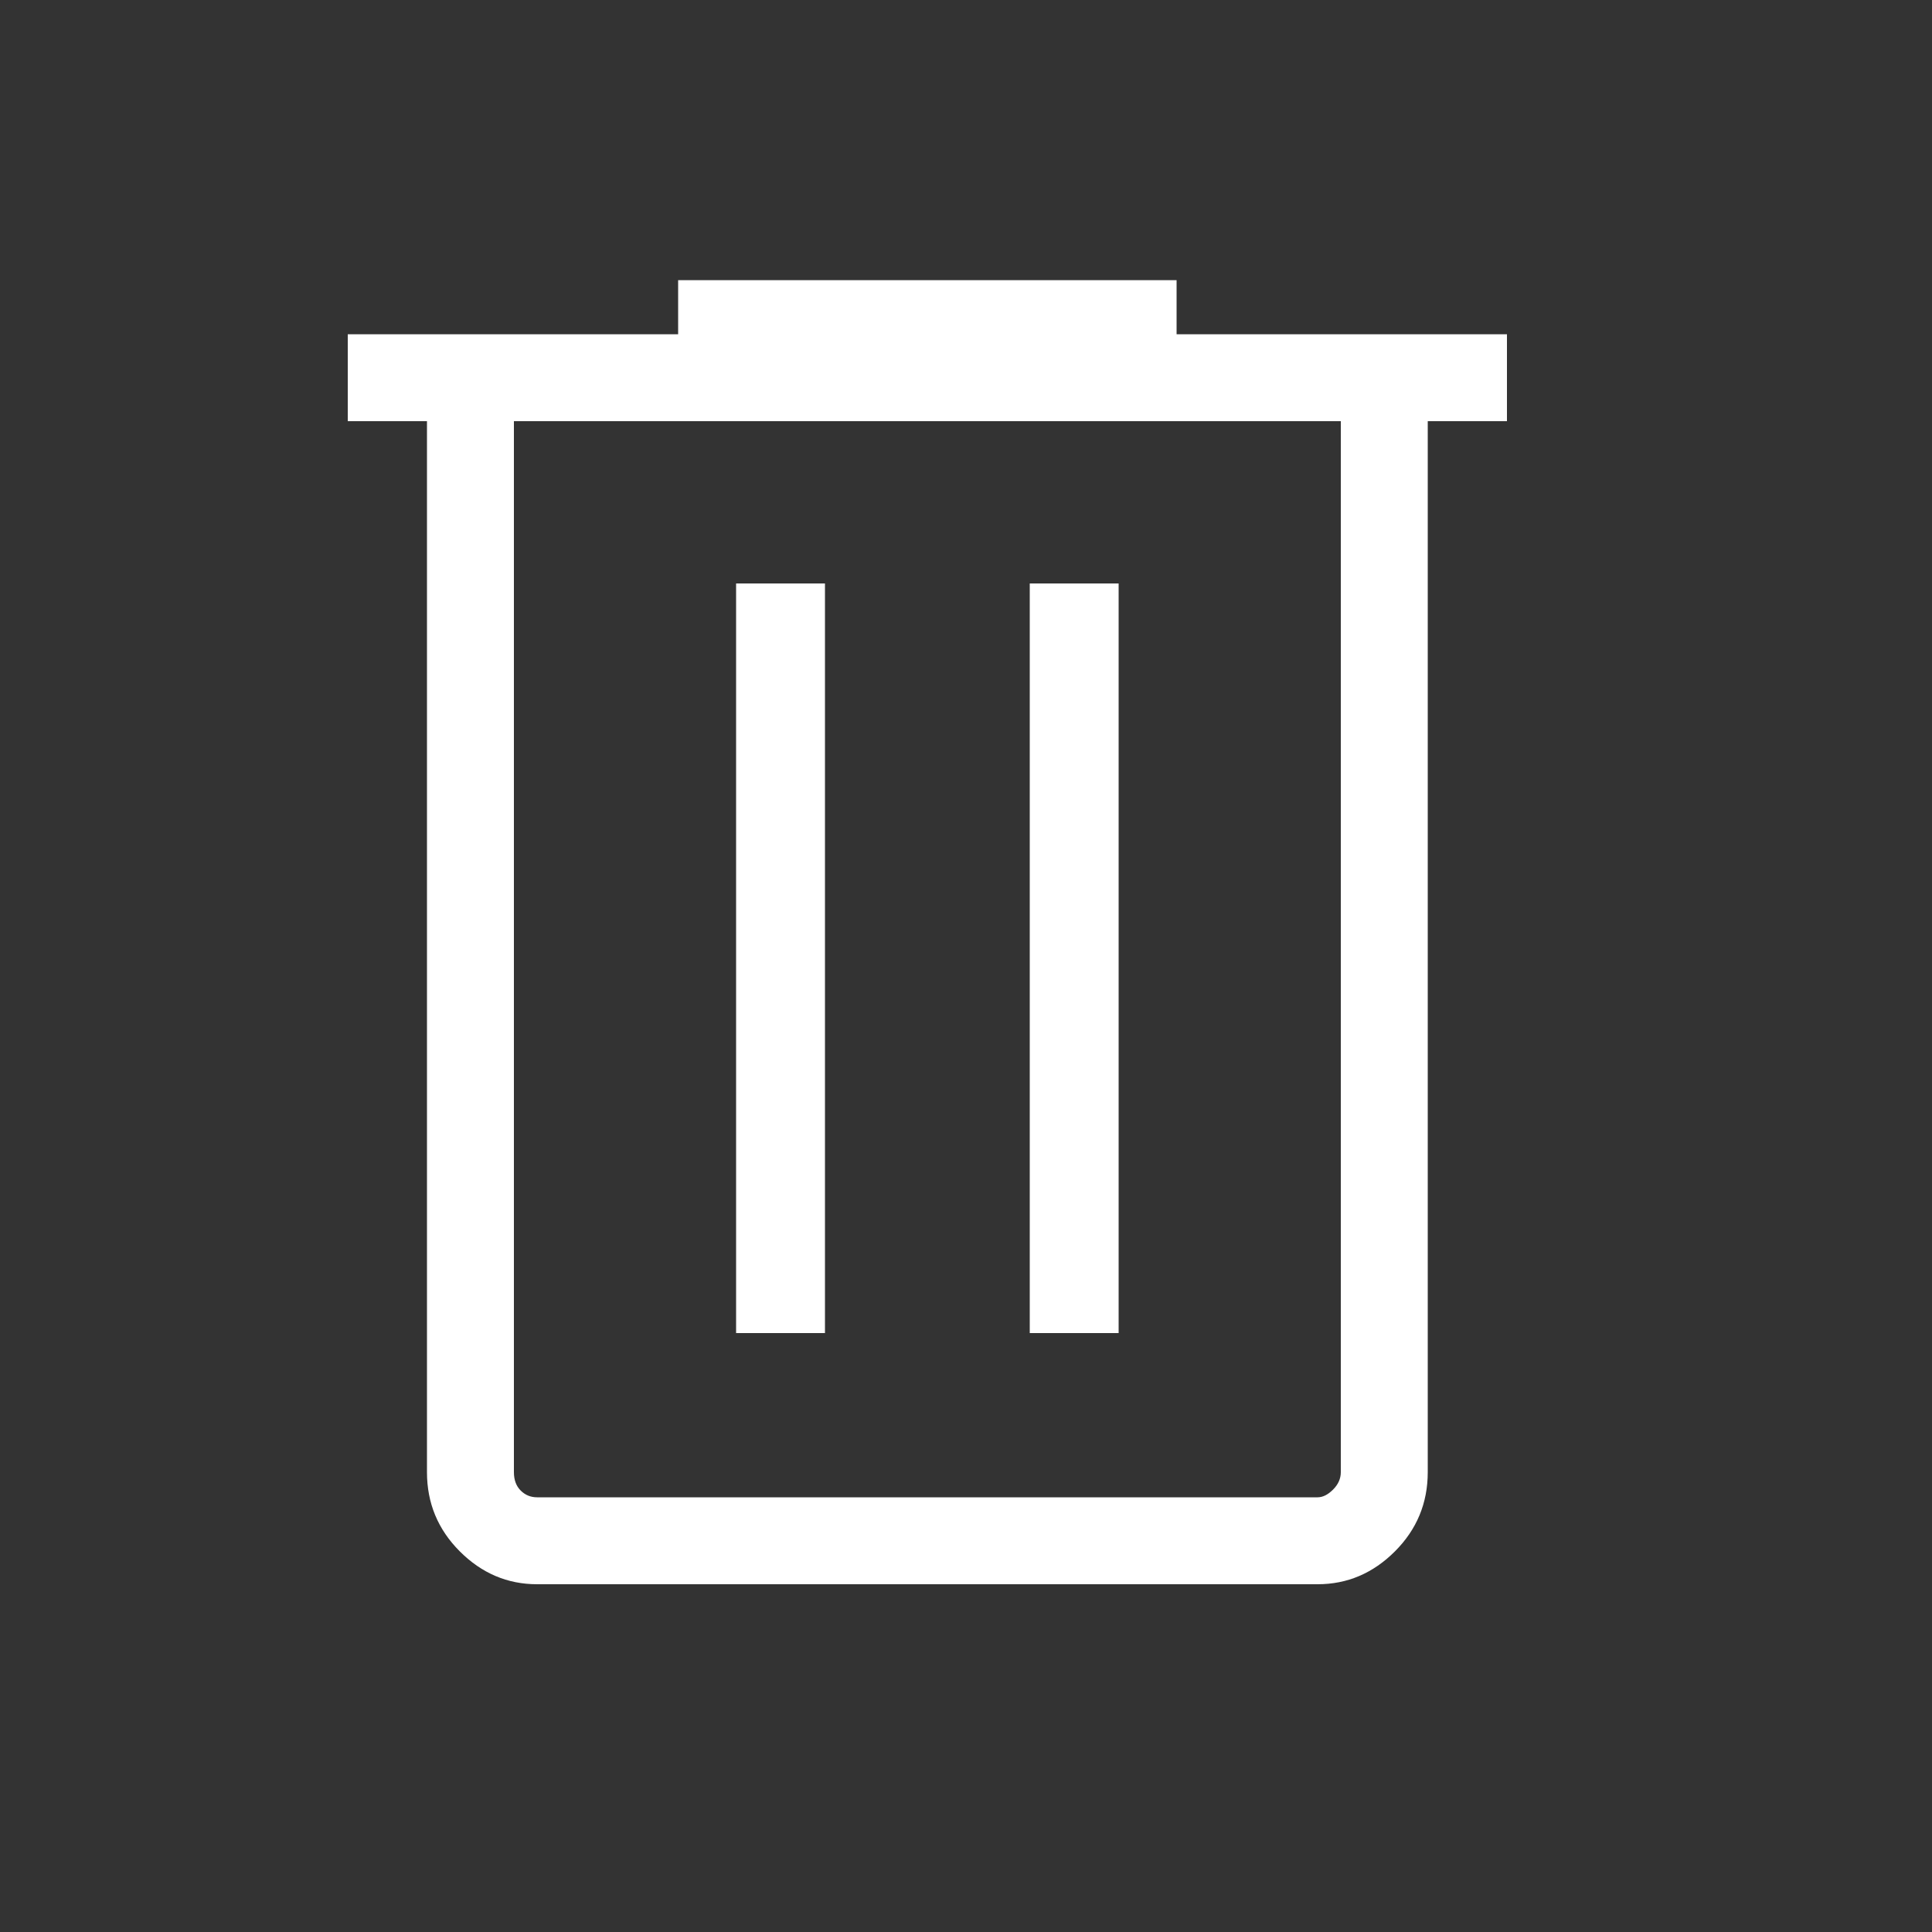 <svg xmlns="http://www.w3.org/2000/svg" height="100%" width="100%" viewBox="0 0 50 50">
    <rect x="0" y="0" width="50" height="50" fill="#333333" stroke="none"/>
    <style>
      .cls-1 {
        fill: #fff;
      }
    </style>
    <path class="cls-1" d="M13.9 41q-1.15 0-2-.85-.85-.85-.85-2.05V10.9H9V8.65h8.55v-1.4h12.9v1.4H39v2.25h-2.05v27.2q0 1.2-.85 2.05-.85.85-2 .85Zm20.8-30.1H13.3v27.2q0 .3.175.475t.425.175h20.2q.2 0 .4-.2t.2-.45ZM19.05 34.5h2.3V15.1h-2.3Zm7.6 0h2.3V15.1h-2.3ZM13.3 10.9v27.85V38.1Z"/>
</svg>